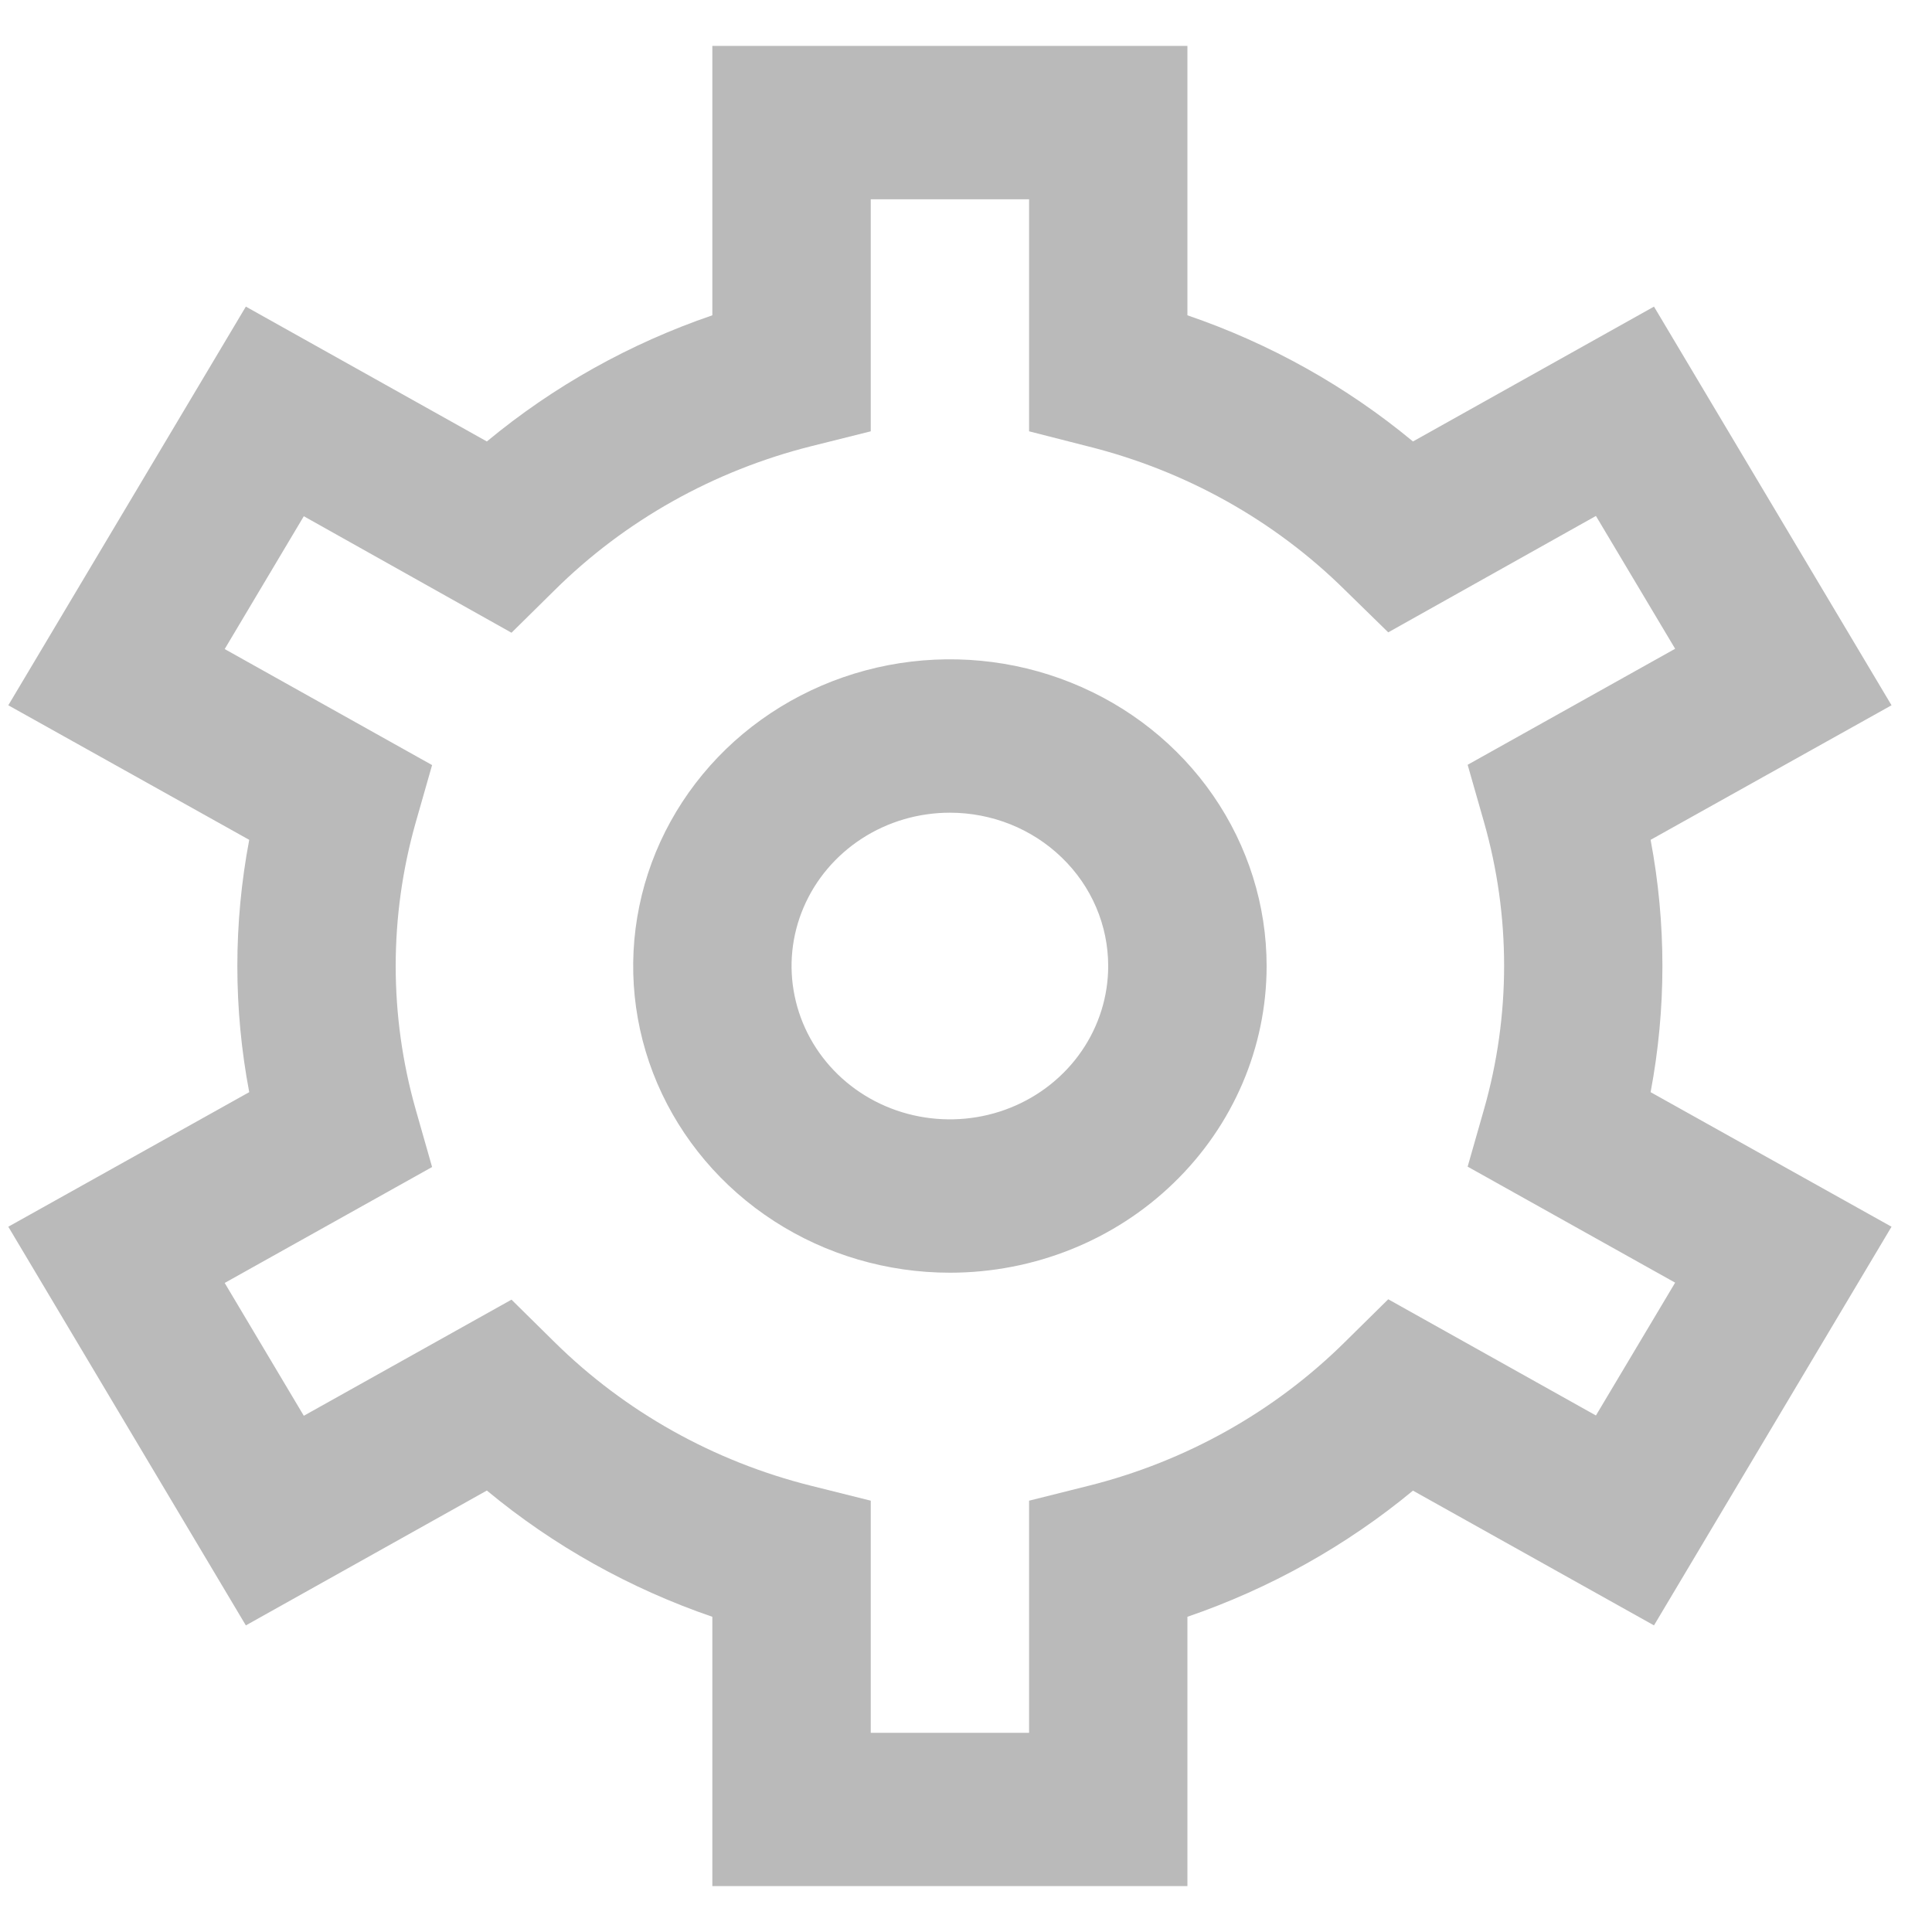 <svg width="20" height="20" viewBox="0 0 20 20" fill="none" xmlns="http://www.w3.org/2000/svg">
<path d="M12.292 19.525H7.374V16.737C6.52 16.444 5.728 16.001 5.04 15.43L2.545 16.826L0.086 12.699L2.58 11.306C2.416 10.443 2.416 9.558 2.58 8.694L0.086 7.301L2.545 3.174L5.04 4.57C5.728 3.999 6.52 3.556 7.374 3.264V0.475H12.292V3.264C13.147 3.556 13.938 3.999 14.627 4.57L17.122 3.174L19.581 7.301L17.087 8.694C17.25 9.558 17.25 10.443 17.087 11.306L19.581 12.699L17.122 16.826L14.627 15.431C13.938 16.001 13.146 16.444 12.292 16.737V19.525ZM9.014 17.938H10.653V15.535L11.268 15.381C12.278 15.128 13.197 14.612 13.926 13.889L14.371 13.45L16.521 14.653L17.341 13.278L15.193 12.077L15.362 11.485C15.64 10.511 15.64 9.483 15.362 8.509L15.193 7.917L17.341 6.716L16.521 5.341L14.371 6.546L13.926 6.111C13.197 5.389 12.278 4.875 11.268 4.622L10.653 4.465V2.063H9.014V4.465L8.398 4.619C7.388 4.873 6.469 5.388 5.74 6.111L5.295 6.55L3.145 5.344L2.326 6.719L4.473 7.92L4.304 8.512C4.027 9.486 4.027 10.514 4.304 11.488L4.473 12.081L2.326 13.281L3.145 14.656L5.295 13.454L5.74 13.893C6.47 14.614 7.389 15.129 8.398 15.381L9.014 15.535V17.938ZM9.833 13.175C9.185 13.175 8.551 12.989 8.012 12.64C7.473 12.291 7.053 11.795 6.804 11.215C6.556 10.635 6.491 9.997 6.618 9.381C6.744 8.765 7.057 8.199 7.515 7.755C7.974 7.311 8.558 7.009 9.194 6.886C9.83 6.764 10.489 6.826 11.088 7.067C11.687 7.307 12.199 7.714 12.559 8.236C12.919 8.758 13.112 9.372 13.112 10C13.112 10.842 12.766 11.65 12.151 12.245C11.537 12.841 10.703 13.175 9.833 13.175ZM9.833 8.413C9.509 8.413 9.192 8.506 8.923 8.68C8.653 8.855 8.443 9.103 8.319 9.393C8.195 9.683 8.162 10.002 8.226 10.31C8.289 10.618 8.445 10.901 8.674 11.123C8.903 11.345 9.195 11.496 9.513 11.557C9.831 11.618 10.161 11.587 10.46 11.467C10.76 11.347 11.016 11.143 11.196 10.882C11.376 10.621 11.472 10.314 11.472 10C11.472 9.579 11.3 9.175 10.992 8.878C10.685 8.58 10.268 8.413 9.833 8.413Z" fill="#BABABA"/>
</svg>
